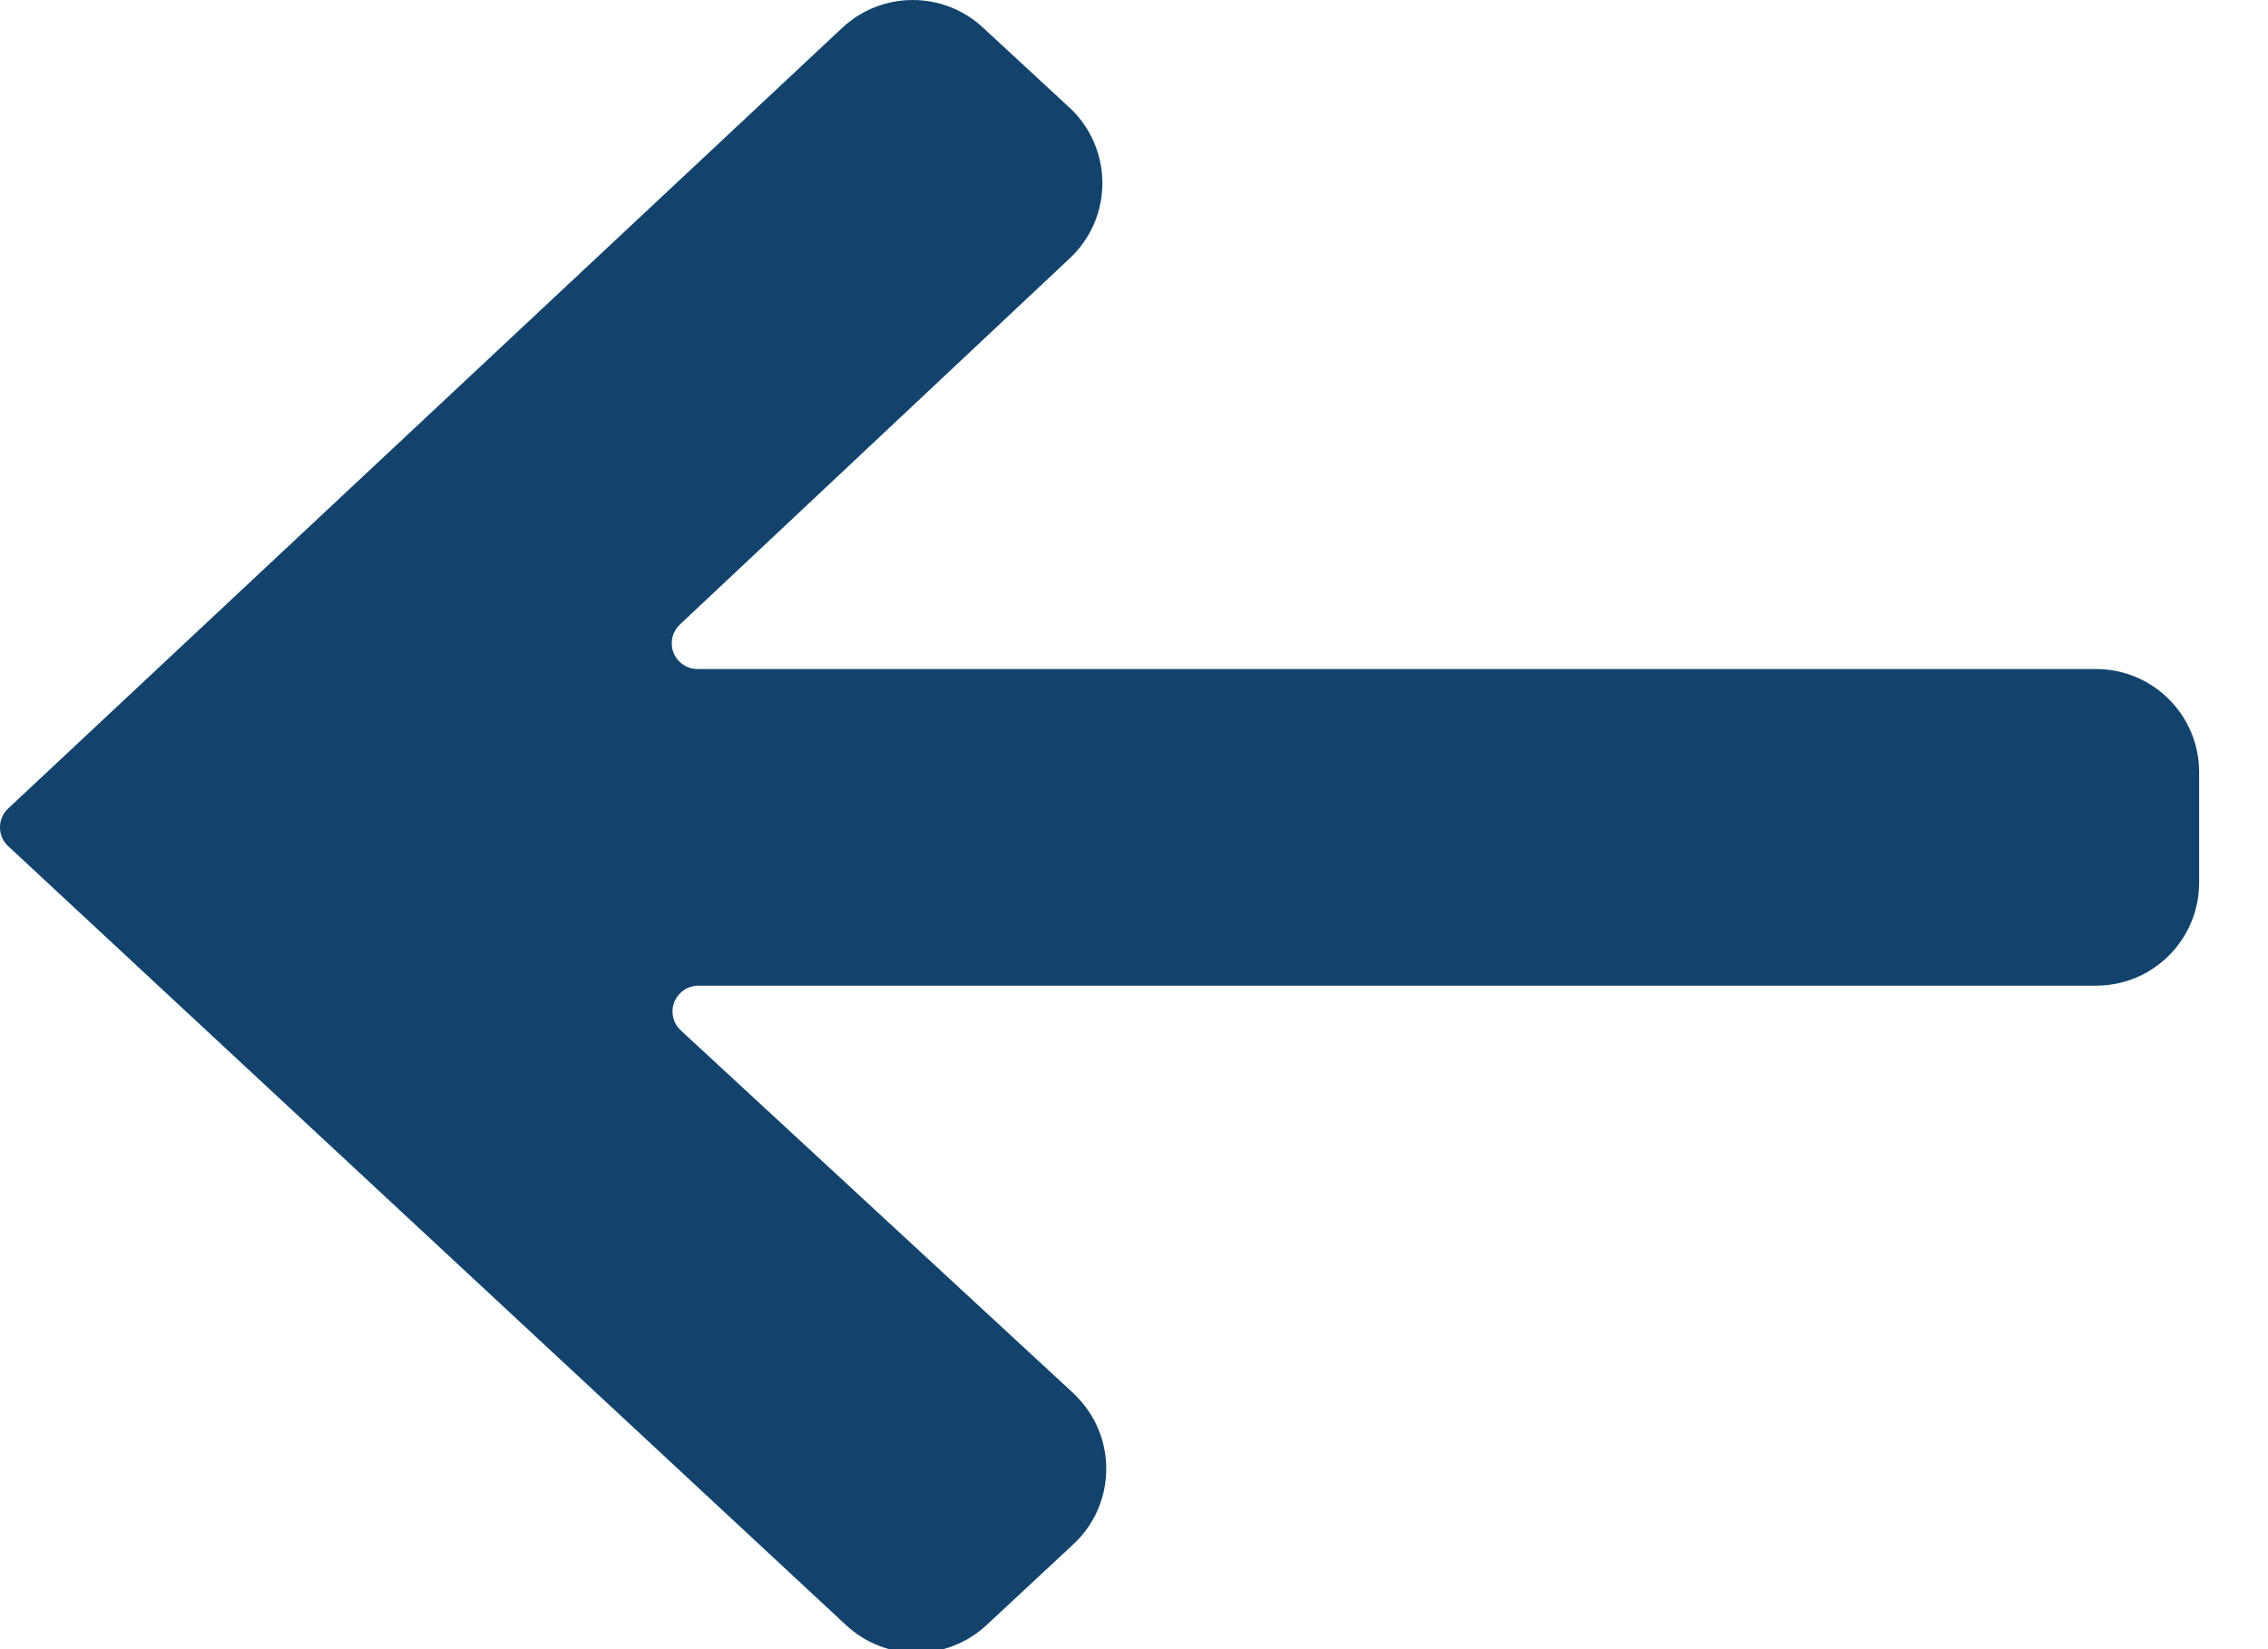 <svg width="22px" height="16px" viewBox="0 0 22 16" version="1.1" xmlns="http://www.w3.org/2000/svg" xmlns:xlink="http://www.w3.org/1999/xlink">
    <defs></defs>
    <g id="News" stroke="none" stroke-width="1" fill="none" fill-rule="evenodd">
        <g transform="translate(-876, -2434)" fill="#13436D" id="Newsletter/Desktop">
            <g transform="translate(0, 2434)">
                <path d="M897.252,8.21 L889.125,15.767 C888.741,16.124 888.146,16.124 887.762,15.766 L886.919,14.981 C886.515,14.605 886.493,13.972 886.87,13.568 C886.887,13.55 886.904,13.532 886.922,13.515 L890.728,9.997 C890.829,9.903 890.836,9.745 890.742,9.644 C890.694,9.592 890.628,9.563 890.558,9.563 L877,9.563 C876.448,9.563 876,9.116 876,8.563 L876,7.491 C876,6.939 876.448,6.491 877,6.491 L890.566,6.491 C890.704,6.491 890.816,6.379 890.816,6.241 C890.816,6.172 890.787,6.106 890.737,6.059 L886.954,2.505 C886.551,2.127 886.532,1.494 886.91,1.091 C886.926,1.074 886.943,1.058 886.96,1.042 L887.8,0.265 C888.185,-0.09 888.779,-0.088 889.162,0.27 L897.253,7.844 C897.354,7.938 897.359,8.097 897.265,8.197 C897.261,8.202 897.257,8.206 897.252,8.21 Z" id="→-copy-2" transform="translate(886.666, 8.017) scale(-1, 1) translate(-886.666, -8.017) "></path>
            </g>
        </g>
    </g>
</svg>